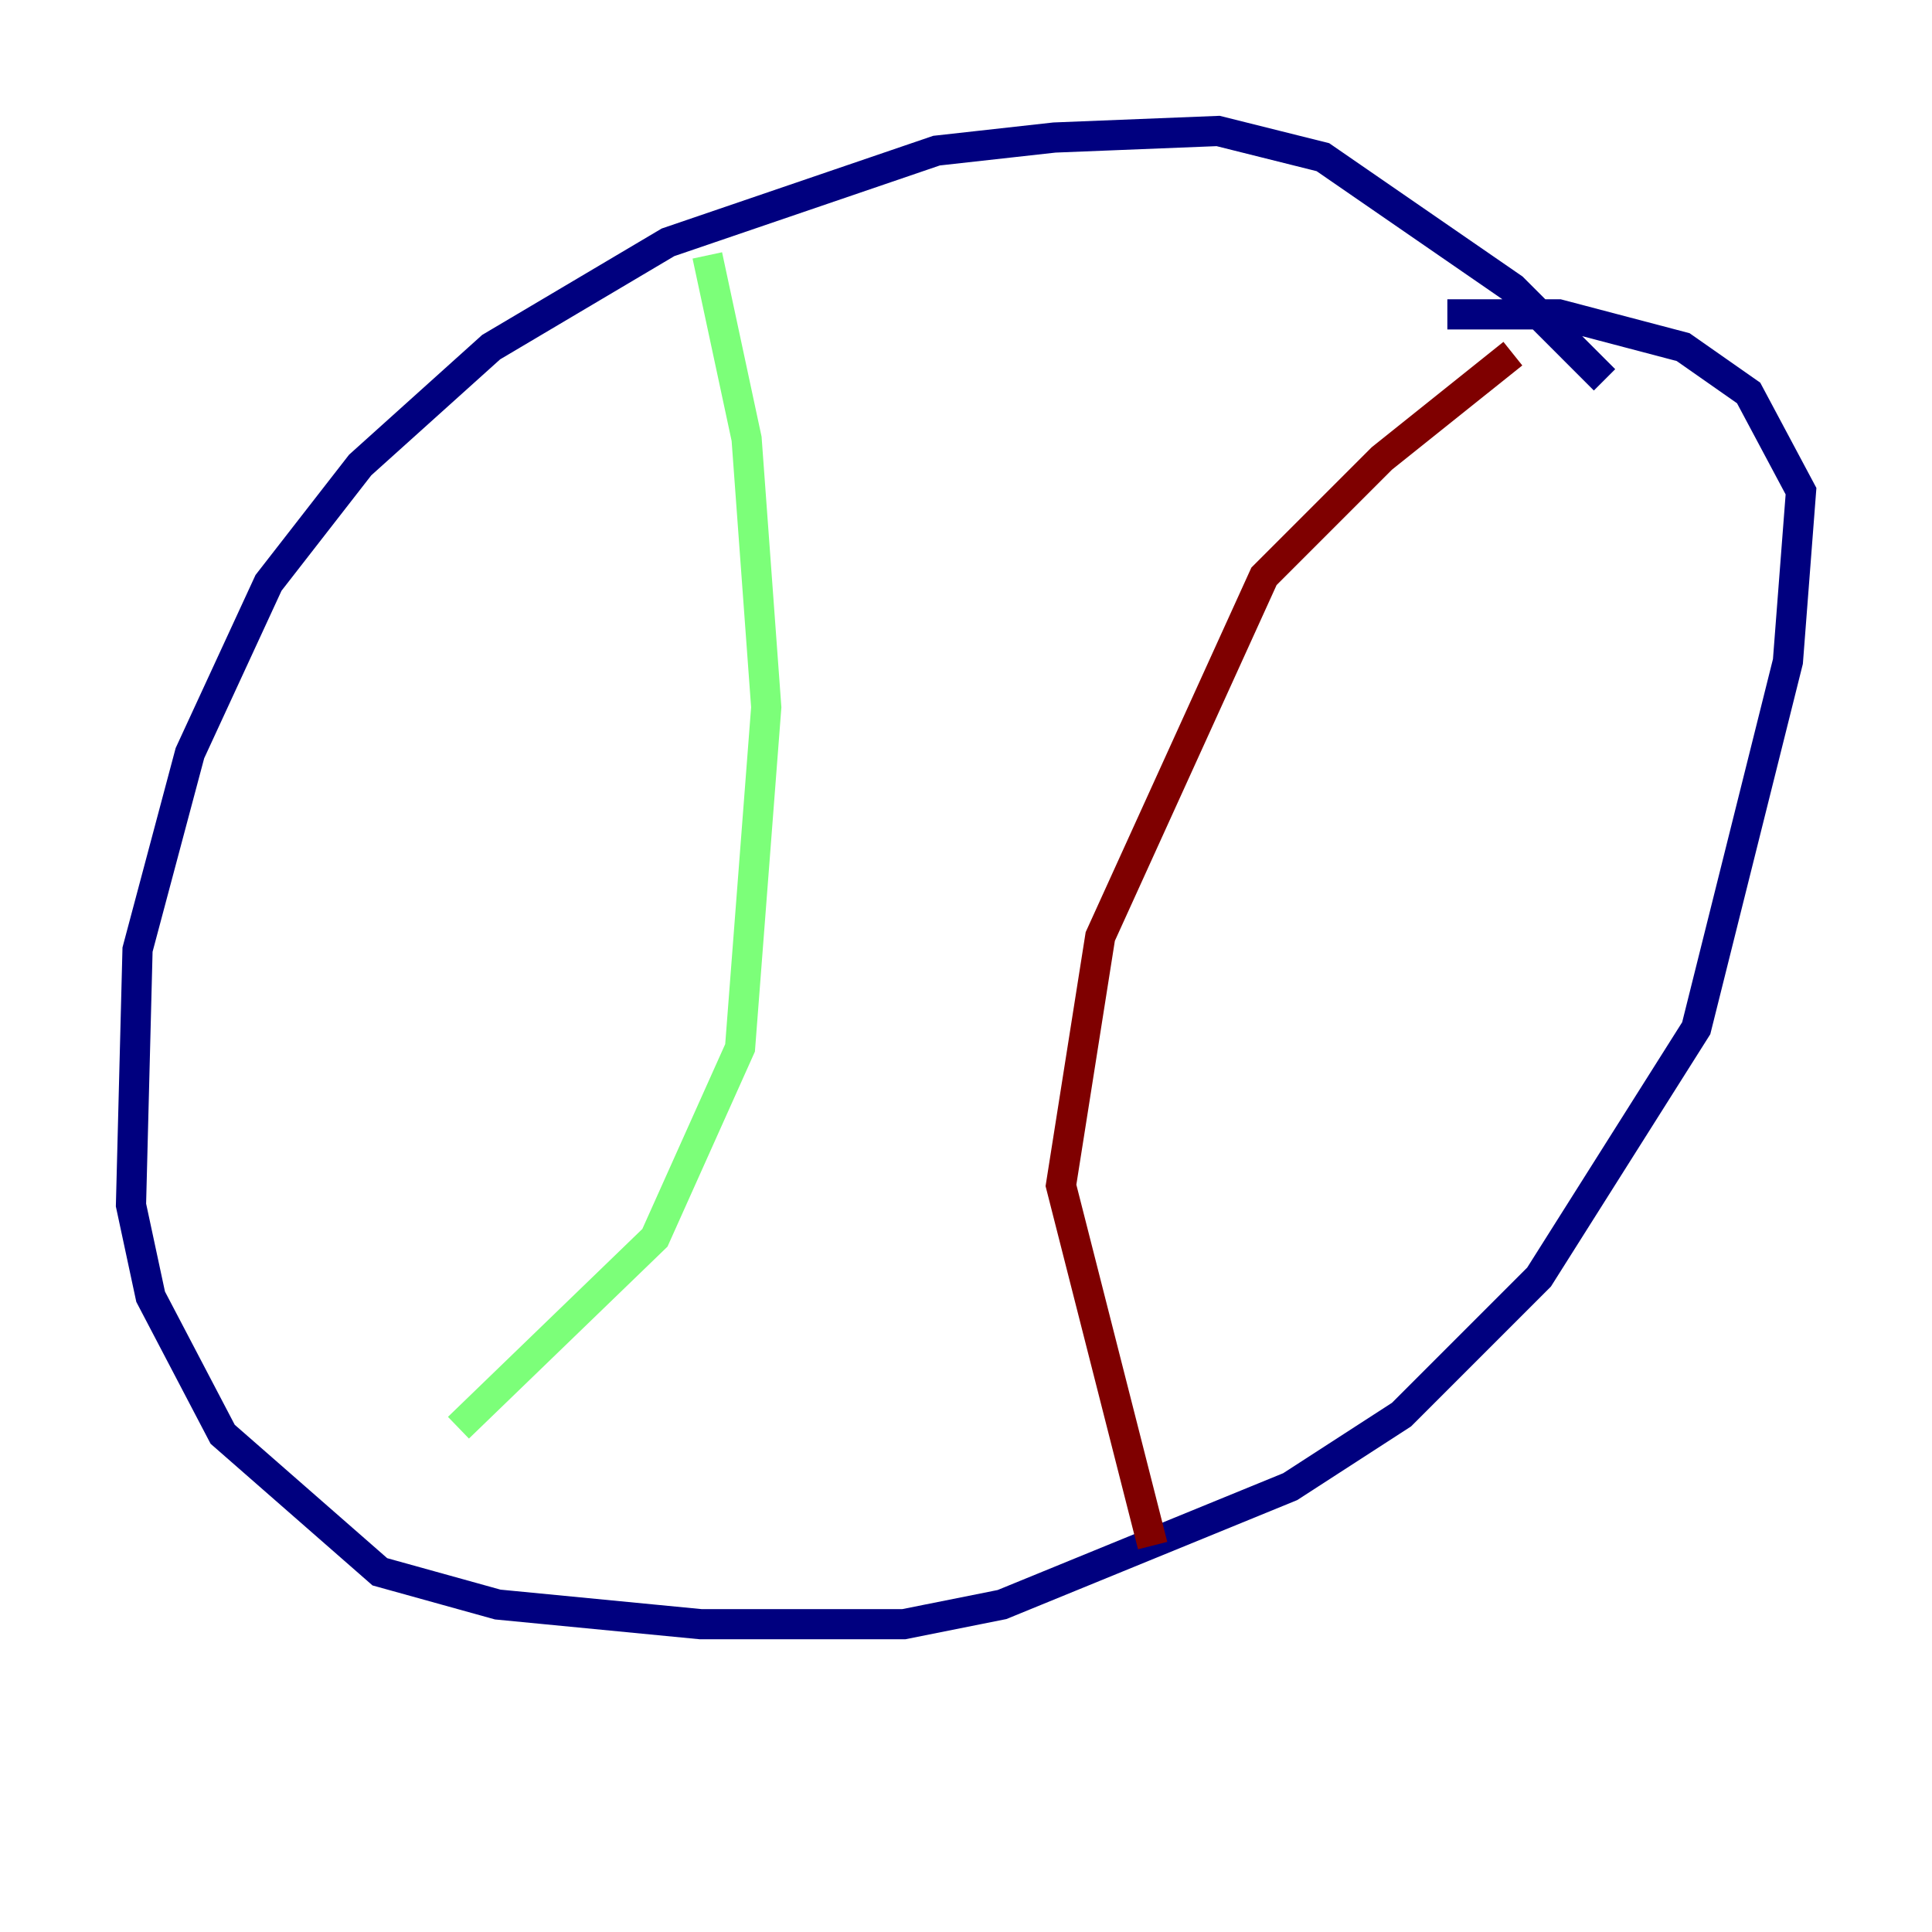 <?xml version="1.0" encoding="utf-8" ?>
<svg baseProfile="tiny" height="128" version="1.2" viewBox="0,0,128,128" width="128" xmlns="http://www.w3.org/2000/svg" xmlns:ev="http://www.w3.org/2001/xml-events" xmlns:xlink="http://www.w3.org/1999/xlink"><defs /><polyline fill="none" points="106.305,25.166 100.231,19.091 87.647,10.414 80.705,8.678 69.858,9.112 62.047,9.98 44.258,16.054 32.542,22.997 23.864,30.807 17.79,38.617 12.583,49.898 9.112,62.915 8.678,79.837 9.98,85.912 14.752,95.024 25.166,104.136 32.976,106.305 46.427,107.607 59.878,107.607 66.386,106.305 85.478,98.495 92.854,93.722 101.966,84.61 112.38,68.122 118.454,43.824 119.322,32.542 115.851,26.034 111.512,22.997 103.268,20.827 95.891,20.827" stroke="#00007f" stroke-width="2" /><polyline fill="none" points="46.861,16.922 49.464,29.071 50.766,46.861 49.031,69.424 43.39,82.007 30.373,94.59" stroke="#7cff79" stroke-width="2" /><polyline fill="none" points="100.231,23.43 91.552,30.373 83.742,38.183 72.895,62.047 70.291,78.536 76.366,102.4" stroke="#7f0000" stroke-width="2" /></svg>